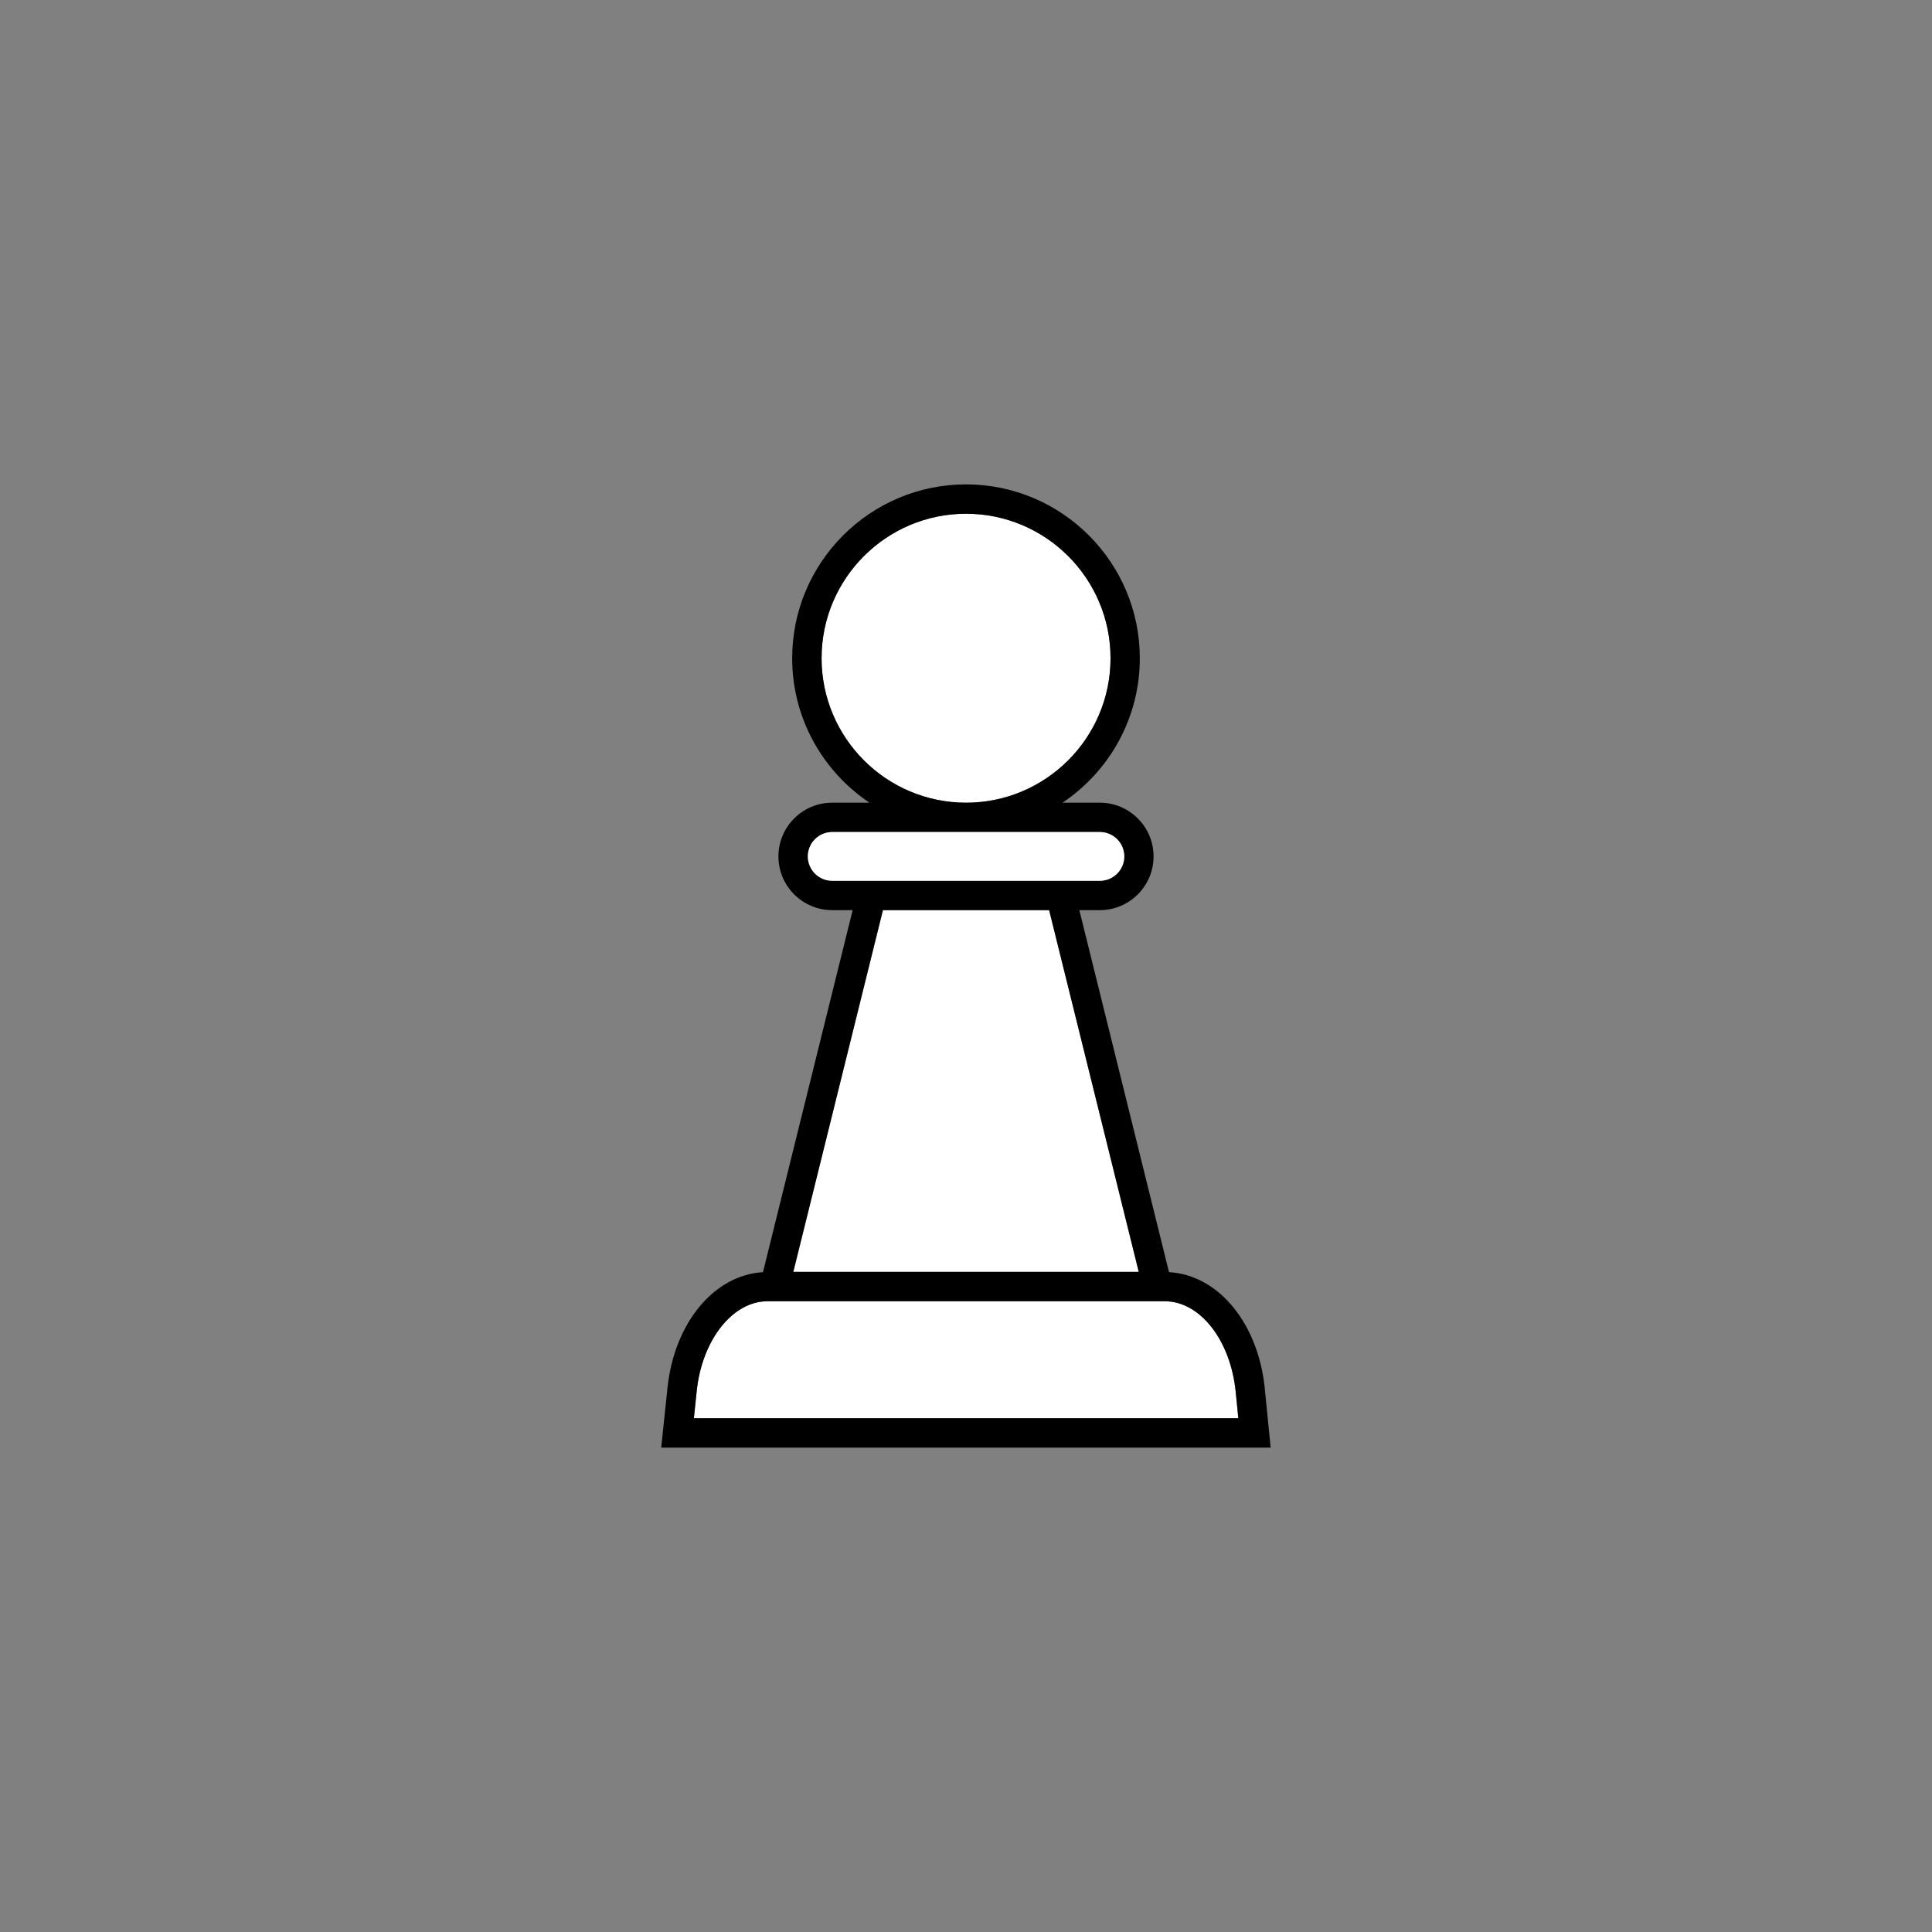 <?xml version="1.0" encoding="UTF-8"?><svg id="Layer_1" xmlns="http://www.w3.org/2000/svg" viewBox="0 0 360 360"><rect x="0" y="0" width="360" height="360" fill="#808080" stroke="none"/><defs><style>.cls-1{fill:#fff;}</style></defs><polygon class="cls-1" points="212.19 237 195.49 169.59 164.53 169.59 147.82 237 212.19 237"/><path class="cls-1" d="M153.09,122.65c0,14.84,12.07,26.92,26.92,26.92s26.92-12.07,26.92-26.92-12.07-26.92-26.92-26.92-26.92,12.07-26.92,26.92Z"/><path class="cls-1" d="M230.25,259.36c-.96-9.63-6.64-16.89-13.22-16.89h-74.01c-6.53,0-12.21,7.2-13.21,16.75l-.53,5.05h101.45l-.49-4.91Z"/><path d="M235.69,258.82c-1.22-12.28-8.67-21.26-17.86-21.77l-16.71-67.46h3.82c5.52,0,10.01-4.49,10.01-10.01s-4.49-10.01-10.01-10.01h-6.95c8.68-5.82,14.4-15.71,14.4-26.92,0-17.86-14.53-32.39-32.39-32.39s-32.39,14.53-32.39,32.39c0,11.21,5.72,21.1,14.4,26.92h-6.95c-5.52,0-10.01,4.49-10.01,10.01s4.49,10.01,10.01,10.01h3.82l-16.71,67.46c-9.1.53-16.53,9.43-17.8,21.6l-1.16,11.09h113.56l-1.09-10.92ZM129.82,259.22c1-9.55,6.68-16.75,13.21-16.75h74.01c6.58,0,12.26,7.26,13.22,16.89l.49,4.91h-101.45l.53-5.05ZM150.53,159.58c0-2.5,2.04-4.54,4.54-4.54h49.88c2.5,0,4.54,2.04,4.54,4.54s-2.04,4.54-4.54,4.54h-49.88c-2.5,0-4.54-2.04-4.54-4.54ZM206.93,122.65c0,14.84-12.07,26.92-26.92,26.92s-26.92-12.07-26.92-26.92,12.07-26.92,26.92-26.92,26.92,12.07,26.92,26.92ZM195.49,169.59l16.7,67.41h-64.37l16.7-67.41h30.96Z"/><path class="cls-1" d="M204.95,164.12c2.5,0,4.54-2.04,4.54-4.54s-2.04-4.54-4.54-4.54h-49.88c-2.5,0-4.54,2.04-4.54,4.54s2.04,4.54,4.54,4.54h49.88Z"/></svg>